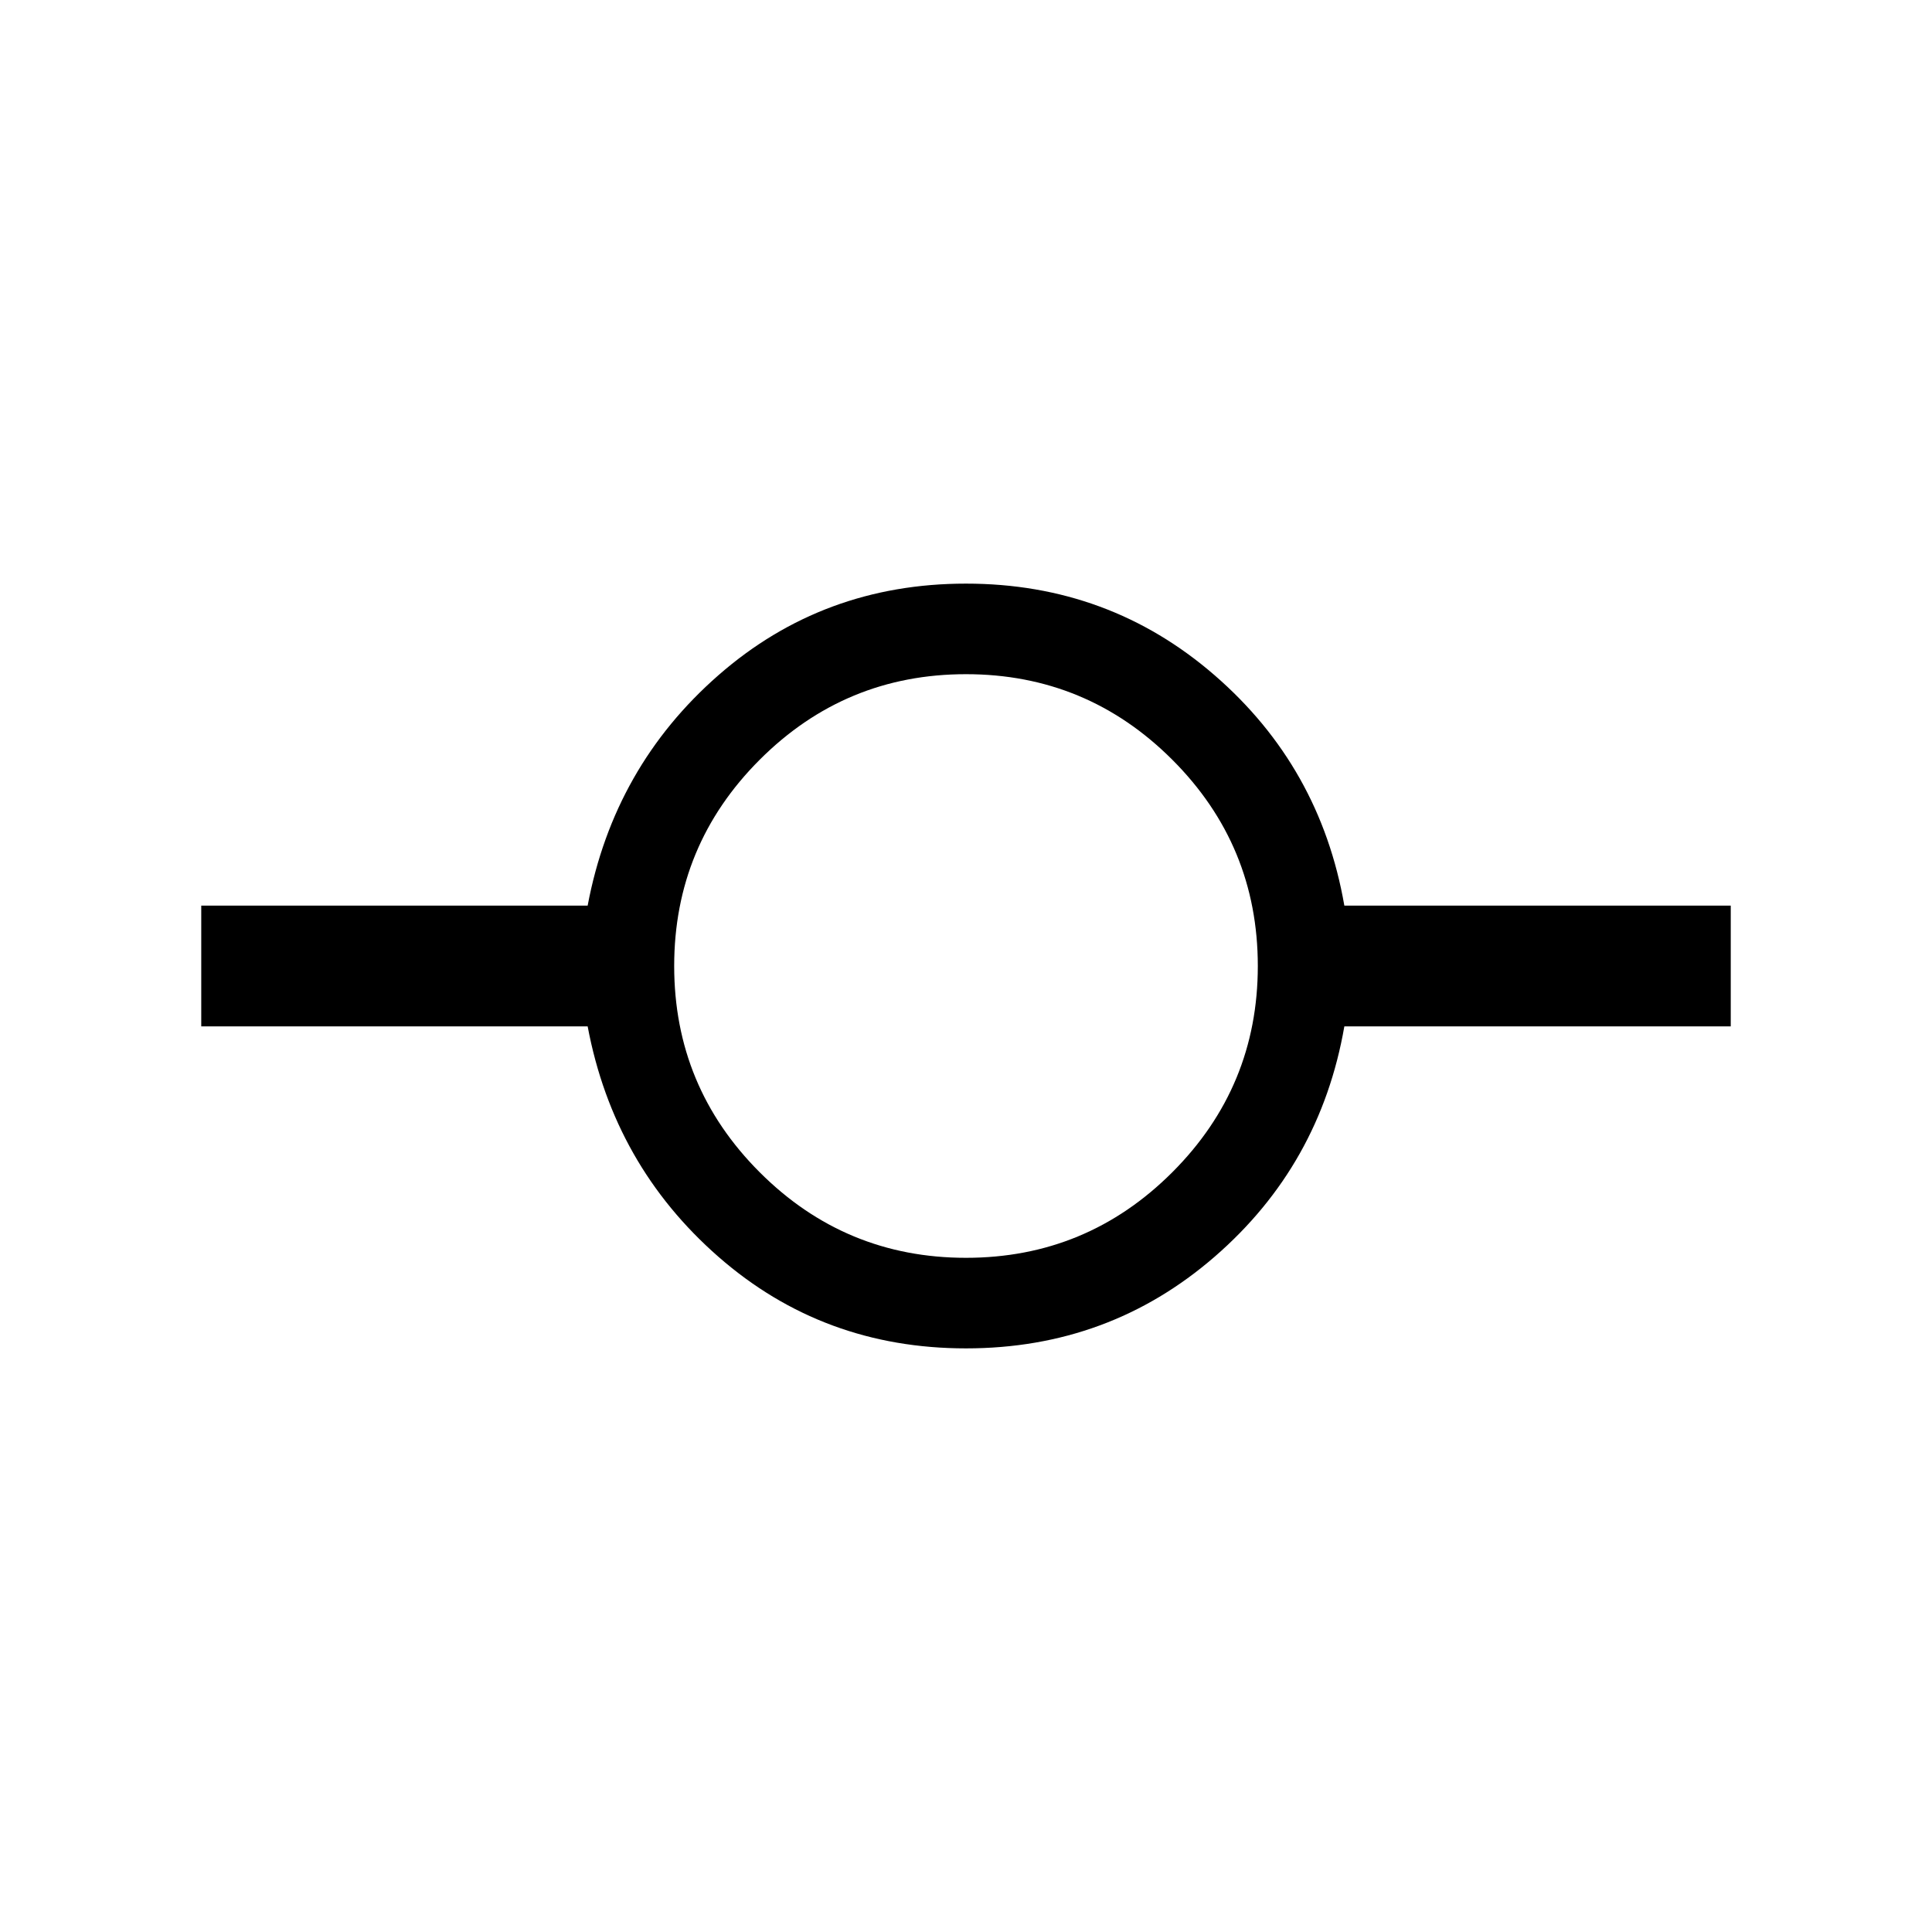 <svg xmlns="http://www.w3.org/2000/svg" viewBox="0 0 48 48"><path d="M24 33.5q-3.55 0-6.15-2.275-2.6-2.275-3.25-5.725H5v-3h9.6q.65-3.45 3.25-5.725Q20.45 14.5 24 14.5q3.55 0 6.175 2.275T33.4 22.5H43v3h-9.6q-.6 3.45-3.225 5.725Q27.55 33.5 24 33.5Zm0-2.25q3 0 5.125-2.125T31.25 24q0-3-2.125-5.125T24 16.75q-3 0-5.125 2.125T16.75 24q0 3 2.125 5.125T24 31.25Z"/></svg>
